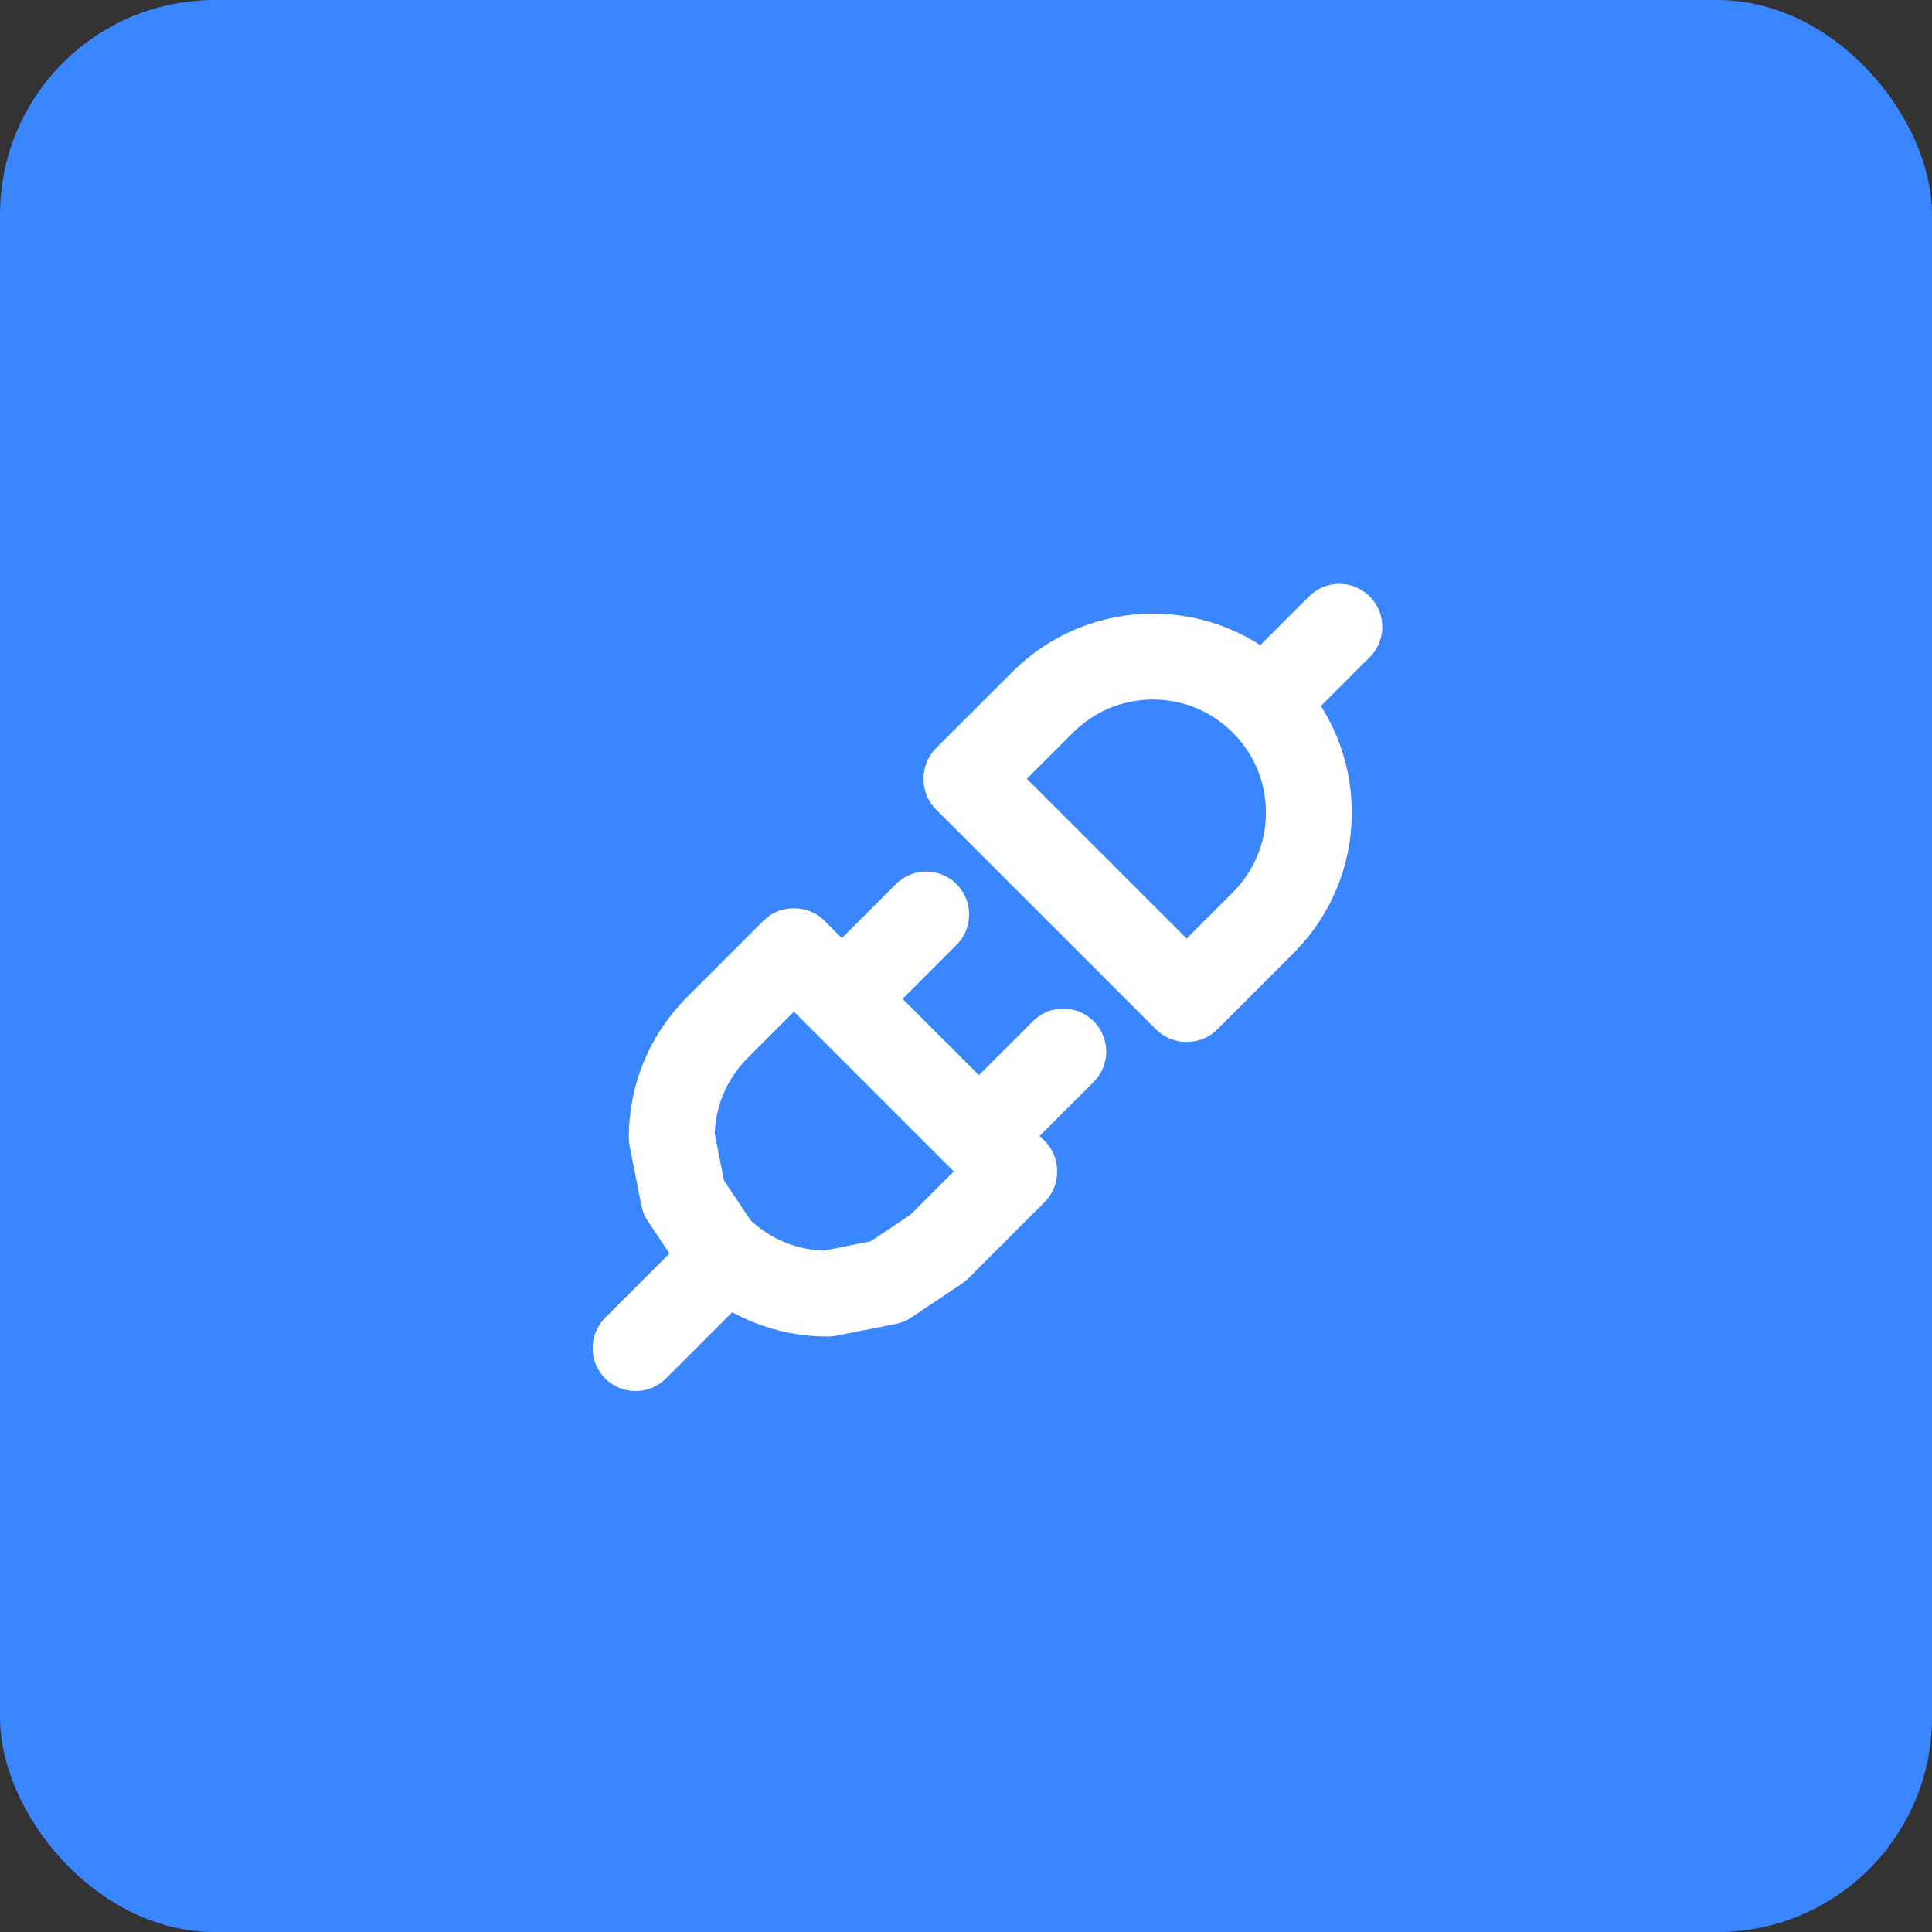 <svg width="45" height="45" viewBox="0 0 45 45" fill="none" xmlns="http://www.w3.org/2000/svg">
<rect x="0" y="0" width="45" height="45" fill="#333333" stroke="none"/>
<rect width="45" height="45" rx="5" fill="#3A86FF"/>
<path d="M16.626 29.592L16.611 29.593L14.804 31.4M23.11 26.165V26.148L24.766 24.493M19.915 22.975V22.959L21.573 21.301M29.456 16.34L31.196 14.6M29.422 21.494C30.105 20.808 30.486 19.896 30.486 18.926C30.486 17.956 30.106 17.041 29.422 16.358C28.735 15.671 27.823 15.293 26.853 15.293C25.883 15.293 24.969 15.674 24.285 16.358L22.511 18.131V18.148L27.632 23.268H27.648L29.422 21.494ZM15.646 26.498C15.646 25.529 16.024 24.617 16.711 23.93L18.485 22.157H18.501L23.622 27.277L23.622 27.293L21.848 29.067L20.67 29.856L19.279 30.131C18.309 30.131 17.397 29.753 16.711 29.067L15.922 27.889L15.646 26.498Z" stroke="white" stroke-width="2" stroke-linecap="round" stroke-linejoin="round"/>
</svg>
